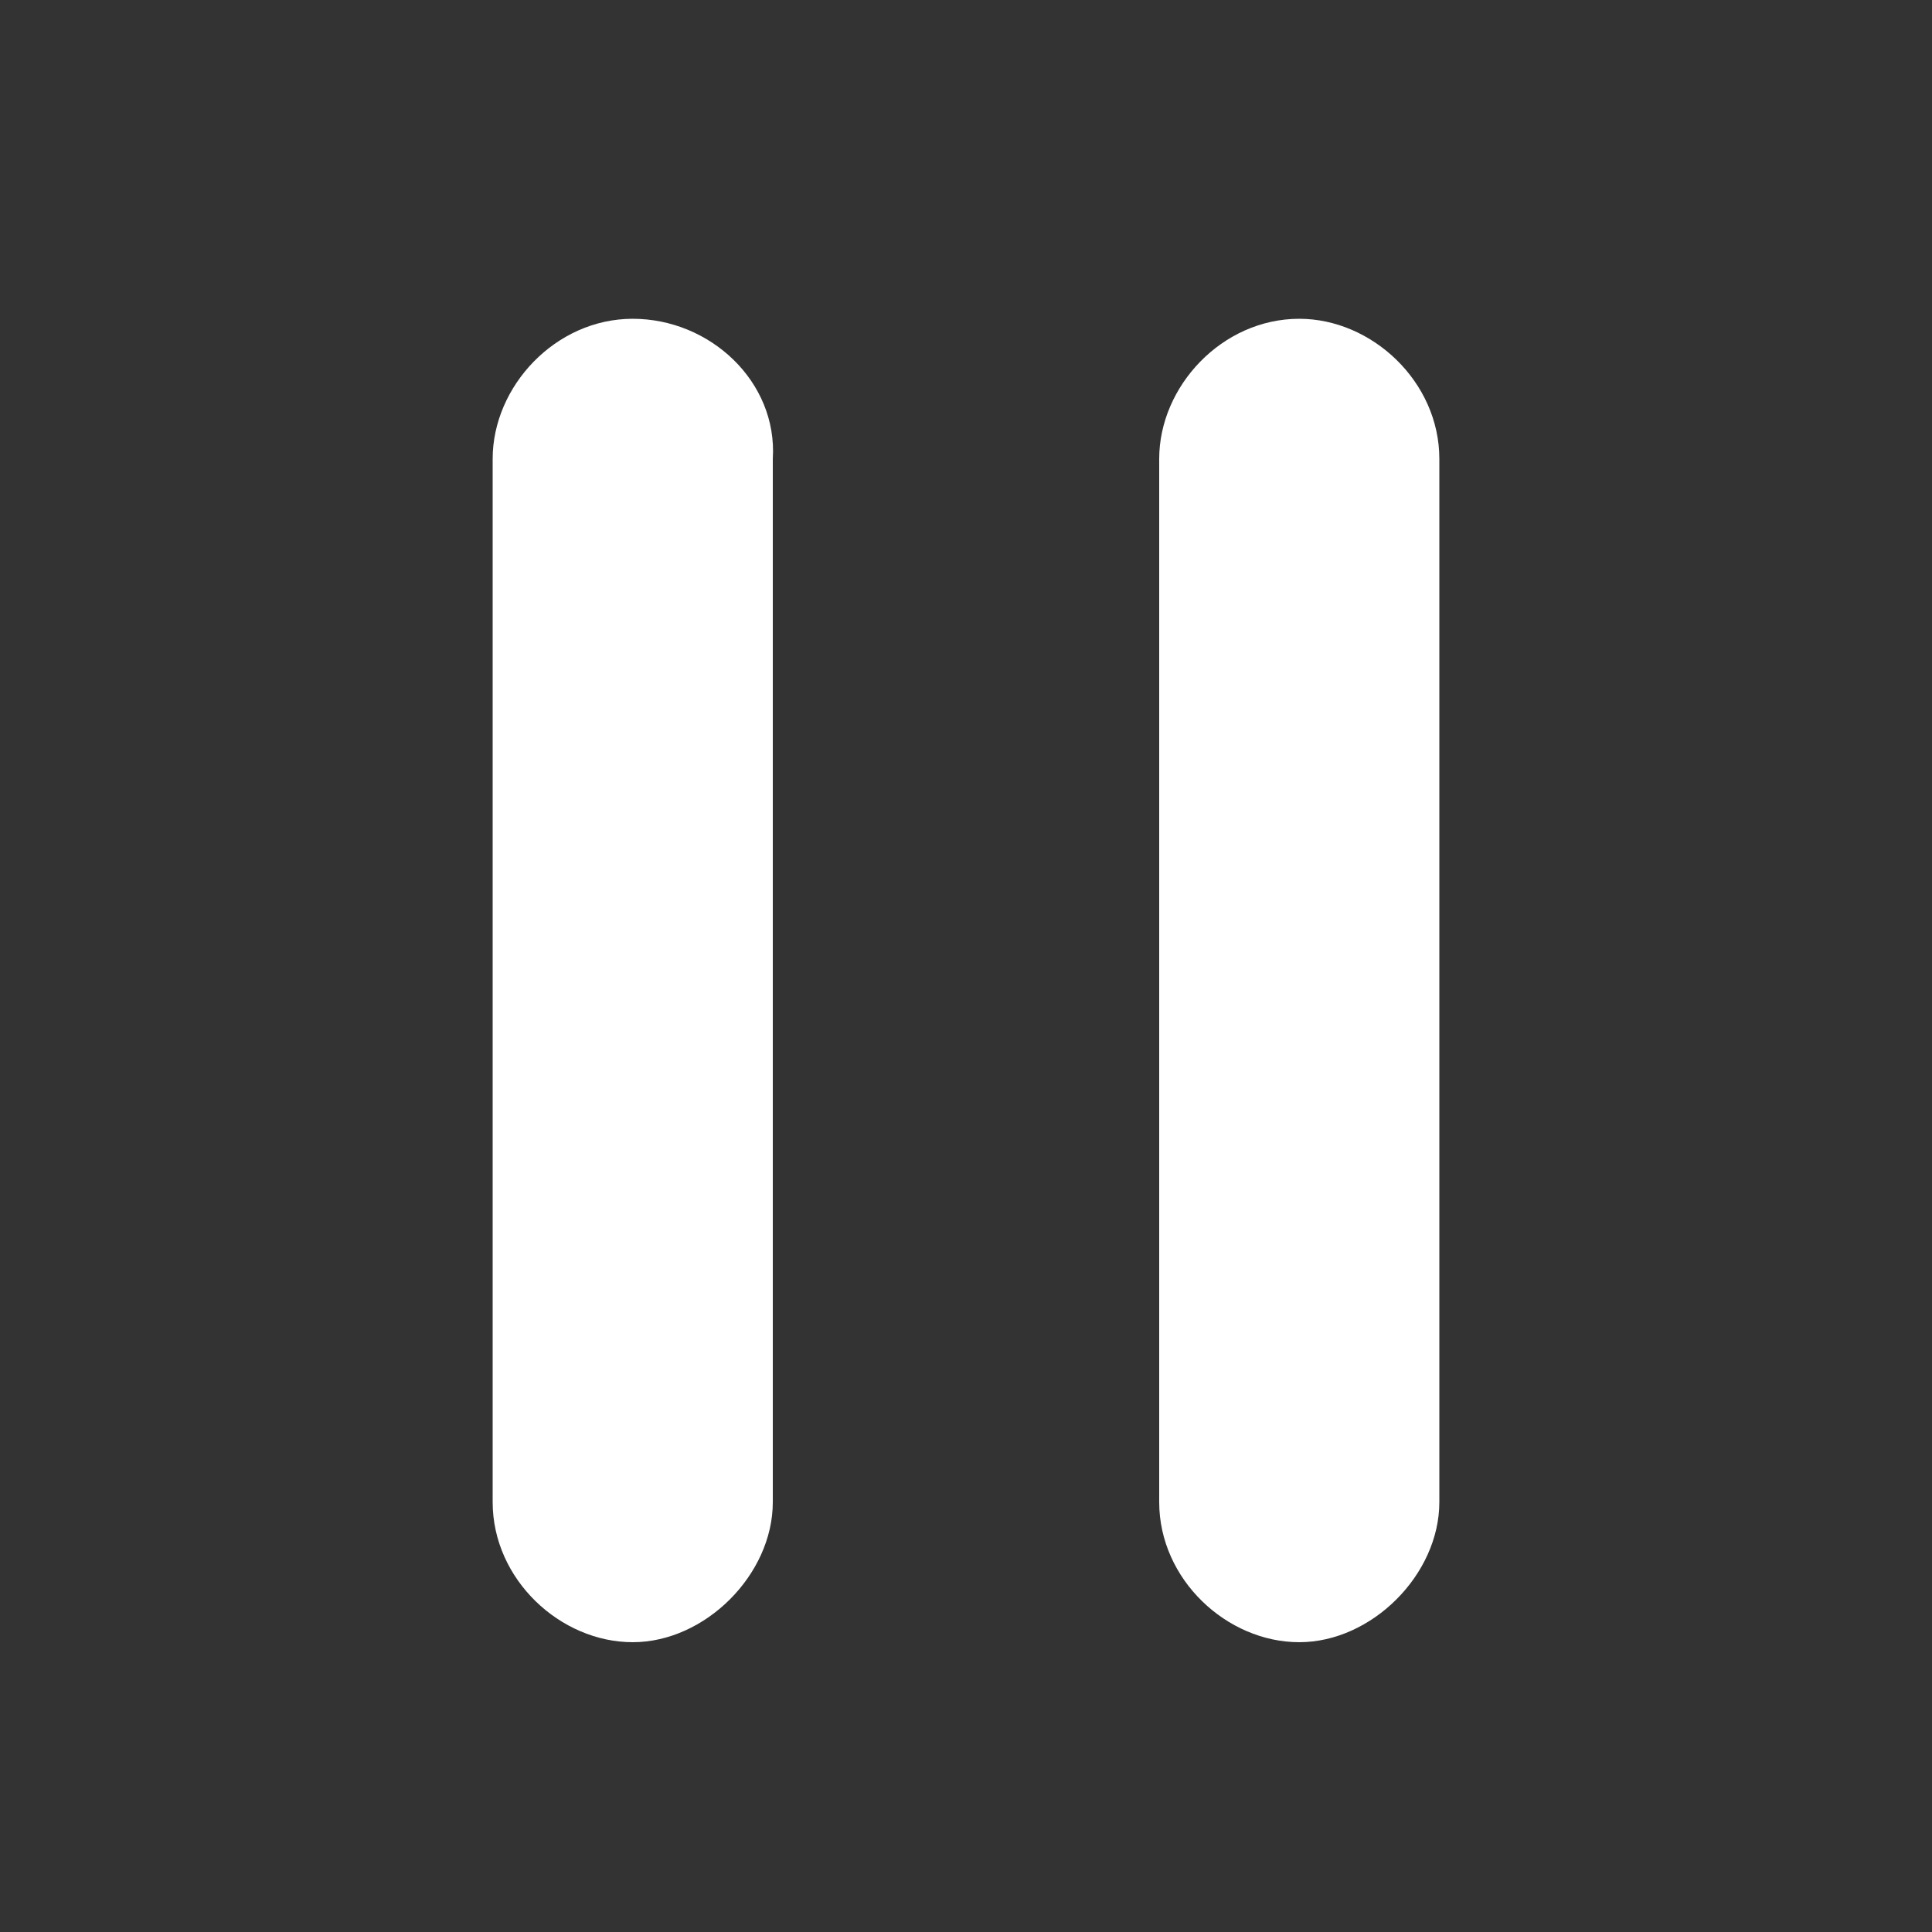 <?xml version="1.0" standalone="no"?><!DOCTYPE svg PUBLIC "-//W3C//DTD SVG 1.1//EN" "http://www.w3.org/Graphics/SVG/1.1/DTD/svg11.dtd"><svg t="1594387537214" class="icon" viewBox="0 0 1024 1024" version="1.1" xmlns="http://www.w3.org/2000/svg" p-id="3757" xmlns:xlink="http://www.w3.org/1999/xlink" width="200" height="200"><rect x="0" y="0" width="1024" height="1024" fill="#333333" stroke="none"/><defs><style type="text/css"></style></defs><path d="M688.64 168.96C647.68 168.96 614.4 204.8 614.4 243.2v552.96c0 40.96 35.84 74.24 74.24 74.24s74.24-35.84 74.24-74.24V243.2c0-40.96-35.84-74.24-74.24-74.24z m-353.28 0c-40.96 0-74.24 35.84-74.24 74.24v552.96c0 40.96 35.84 74.24 74.24 74.24s74.24-35.84 74.24-74.24V243.2c2.56-40.96-33.28-74.24-74.24-74.24z" p-id="3758" fill="#ffffff"></path></svg>